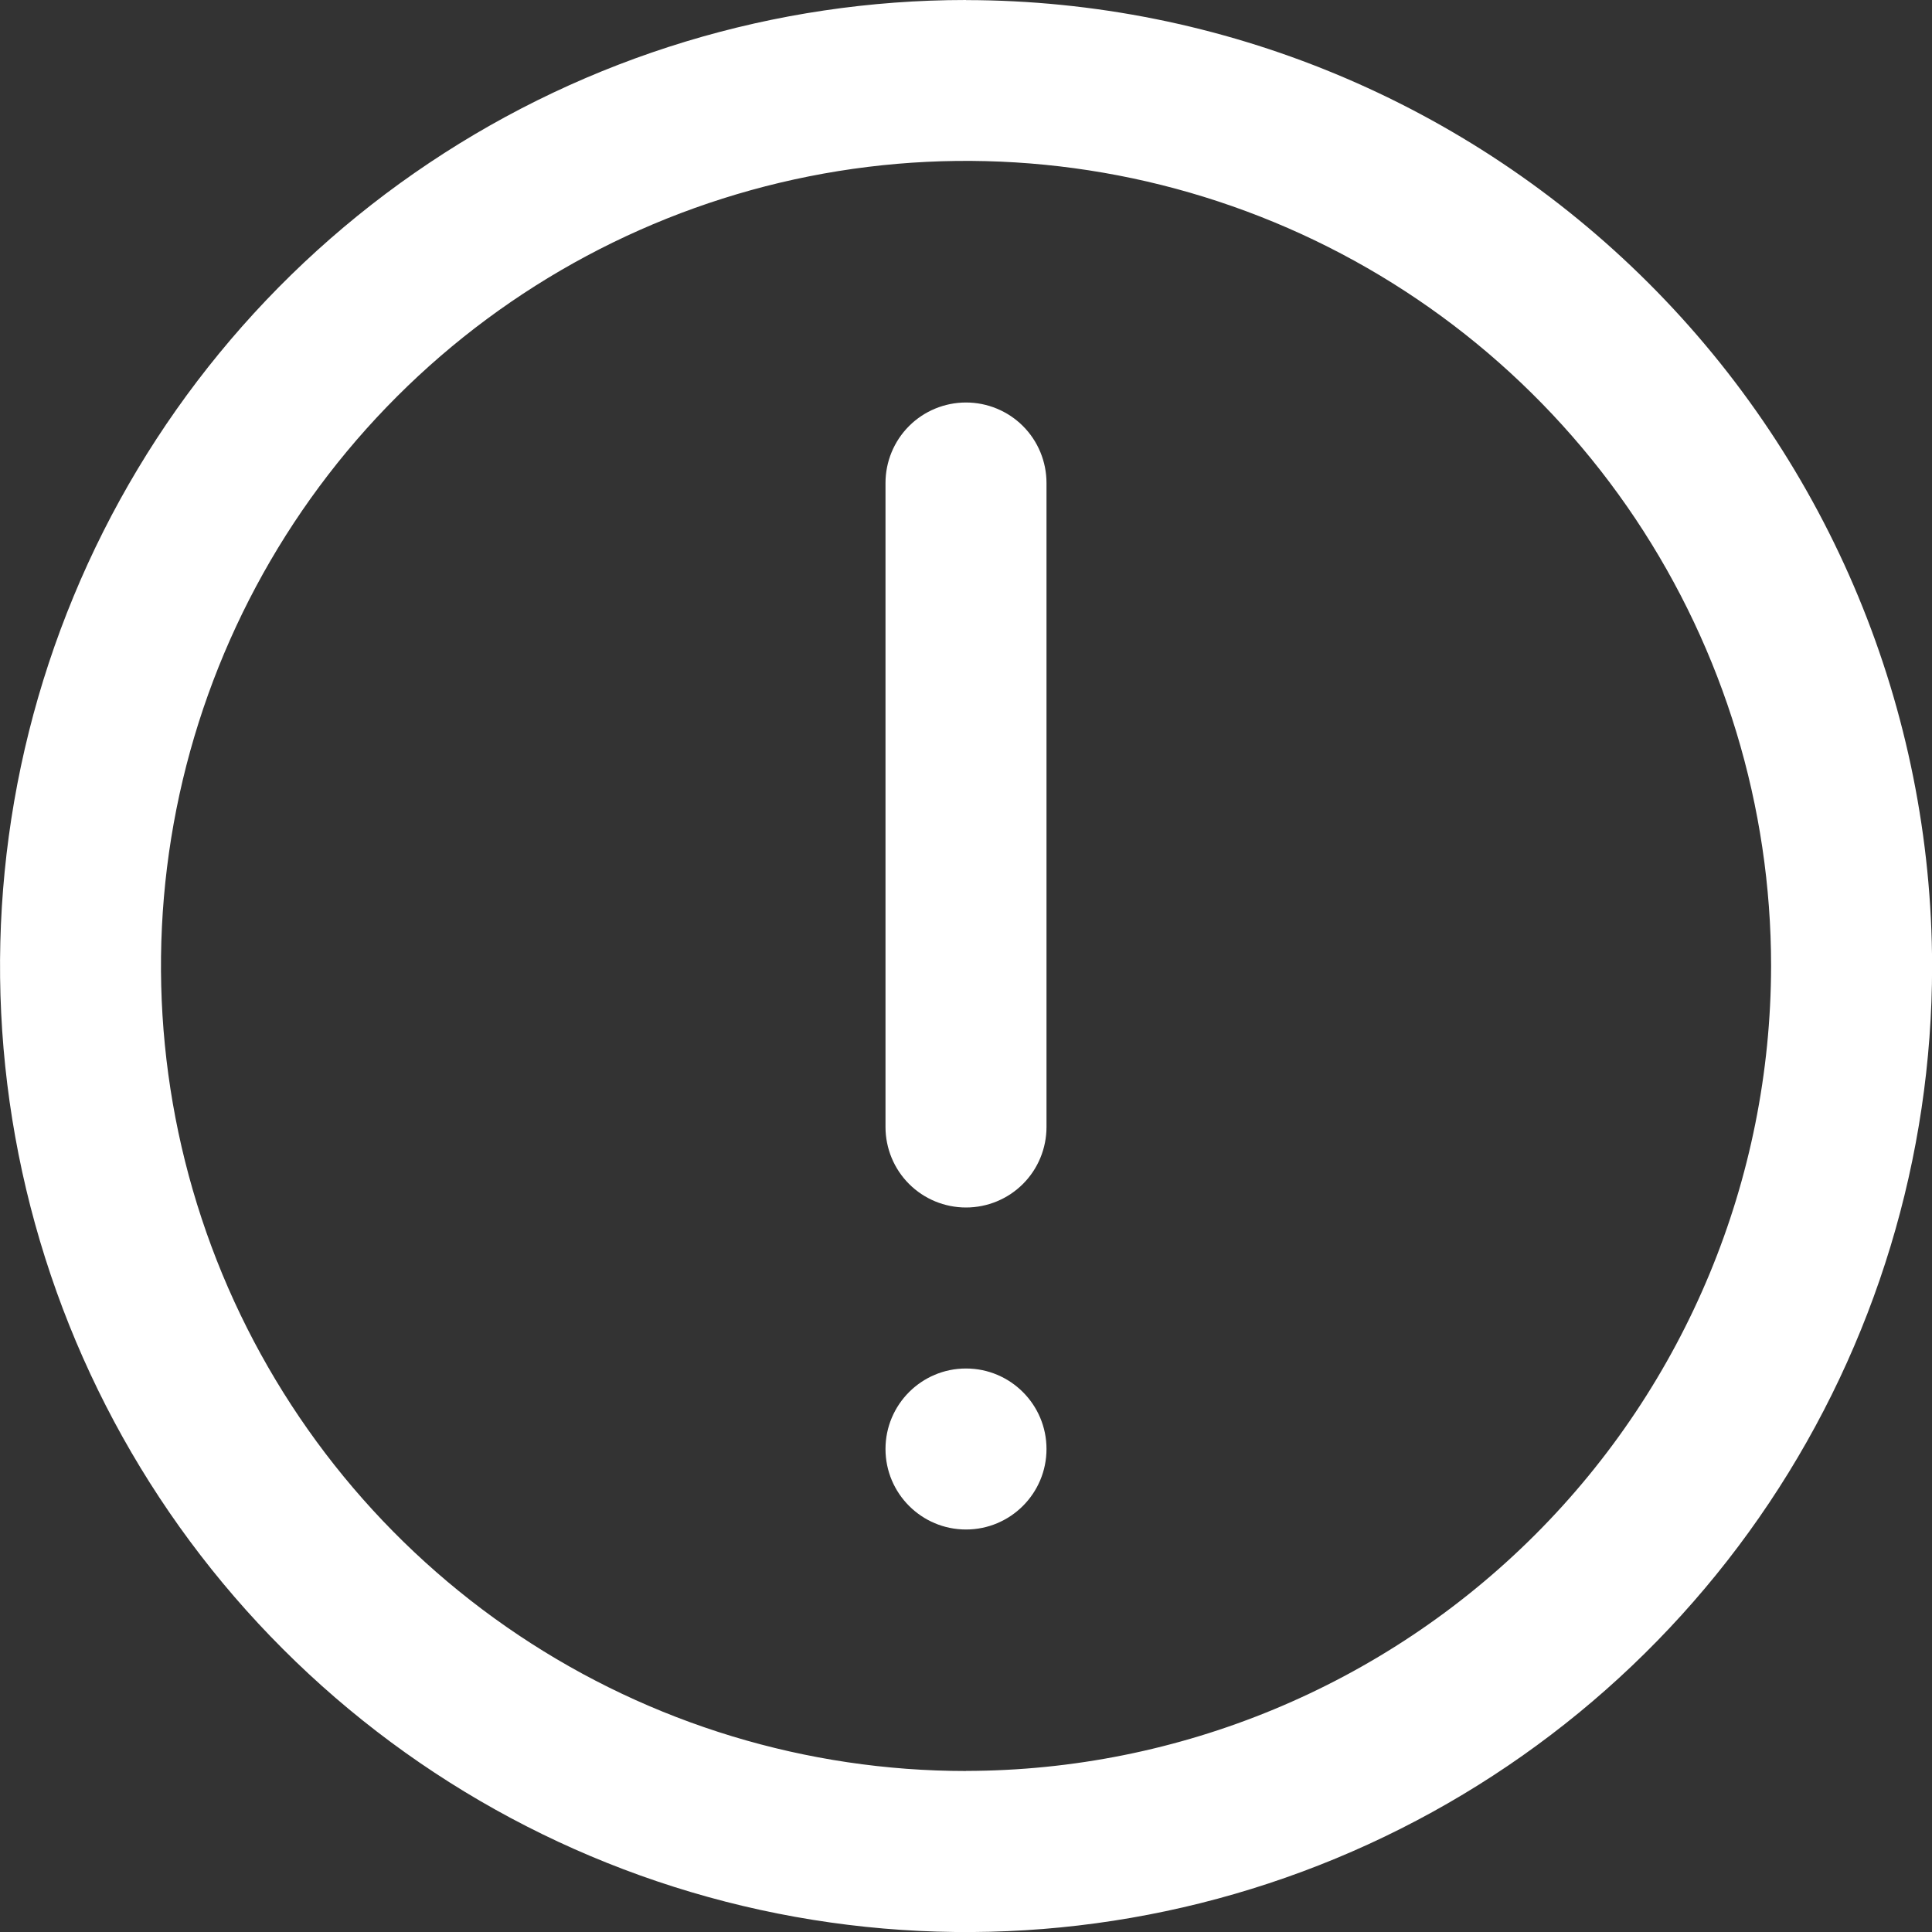 <svg fill="none" height="21" viewBox="0 0 21 21" width="21" xmlns="http://www.w3.org/2000/svg" xmlns:xlink="http://www.w3.org/1999/xlink"><rect x="0" y="0" width="21" height="21" fill="#333333" stroke="none"/><clipPath id="a"><path d="m0 0h21v21h-21z"/></clipPath><g clip-path="url(#a)" fill="#fff"><path d="m10.5 0c-2.077 0-4.107.616-5.833 1.77-1.727 1.154-3.073 2.794-3.867 4.712-.795 1.919-1.003 4.03-.598 6.067s1.405 3.908 2.874 5.376c1.468 1.468 3.339 2.469 5.376 2.874 2.037.405 4.148.197 6.067-.598 1.919-.795 3.558-2.14 4.712-3.867 1.154-1.727 1.77-3.757 1.77-5.833-.003-2.784-1.11-5.453-3.079-7.421s-4.637-3.076-7.421-3.079zm0 19.25c-1.731 0-3.422-.513-4.861-1.475-1.439-.962-2.56-2.328-3.223-3.927-.662-1.599-.836-3.358-.498-5.056.338-1.697 1.171-3.256 2.395-4.48s2.783-2.057 4.48-2.395c1.697-.338 3.457-.164 5.056.498 1.599.662 2.965 1.784 3.927 3.223.961 1.439 1.475 3.131 1.475 4.861-.003 2.32-.925 4.544-2.566 6.184s-3.865 2.563-6.184 2.566z"/><path d="m10.5 4.375c-.232 0-.455.092-.619.256-.164.164-.256.387-.256.619v7c0 .232.092.455.256.619.164.164.387.256.619.256s.455-.092.619-.256.256-.387.256-.619v-7c0-.232-.092-.455-.256-.619-.164-.164-.387-.256-.619-.256z"/><path d="m11.375 15.75c0-.483-.392-.875-.875-.875s-.875.392-.875.875.392.875.875.875.875-.392.875-.875z"/></g></svg>